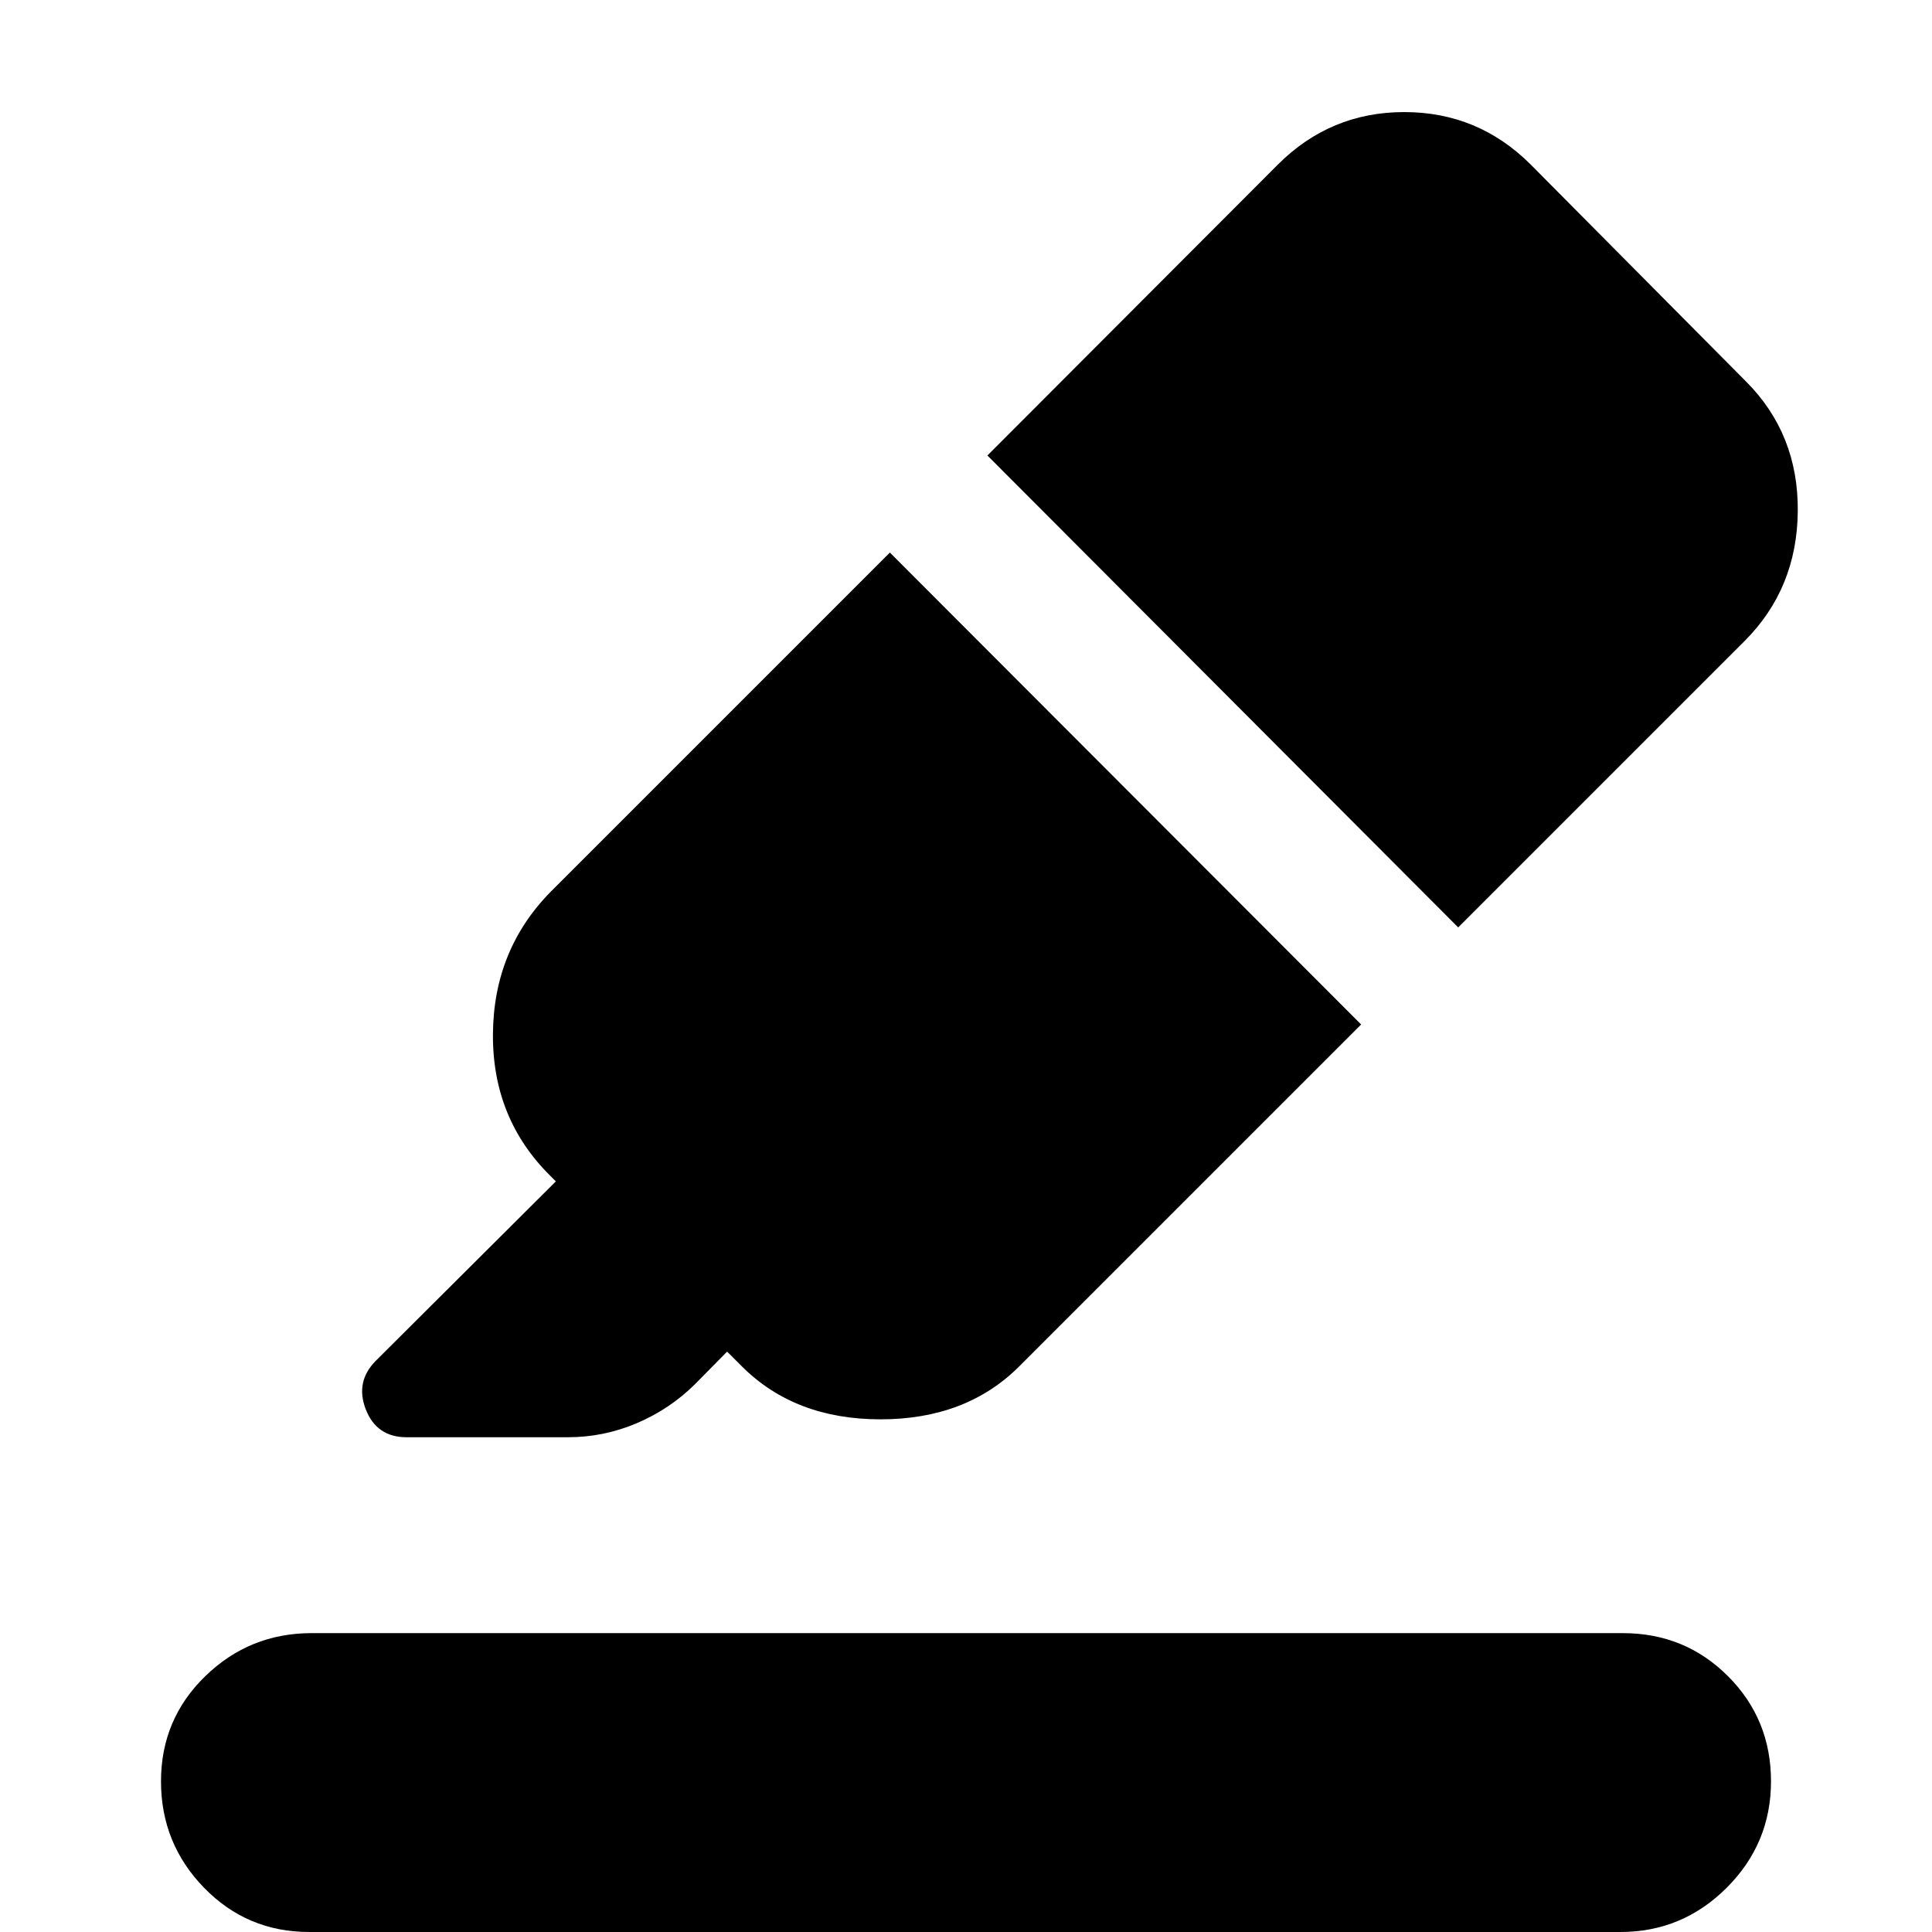 <svg xmlns="http://www.w3.org/2000/svg" height="40" viewBox="0 -960 960 960" width="40"><path d="M153.64 0q-30.87 0-52.26-22Q80-44 80-74.87q0-30.87 22-52.25 22-21.39 52.87-21.39h651.49q30.87 0 52.26 21.39Q880-105.74 880-74.87T858-22Q836 0 805.13 0H153.64Zm288.53-685.44 234.17 234.5-169.89 169.88q-26.32 26.32-68.91 26.32-42.58 0-68.9-26.32l-7.34-7.33-15.88 16.11q-12.58 12.48-29.01 19.46t-34.18 6.98h-80.16q-14.91 0-20.3-13.82-5.39-13.82 5.06-24.27l89.37-89.04-2.66-2.67q-28.89-28.51-28.6-70.48.28-41.98 28.79-70.87l168.44-168.45Zm48.47-48.23 144.29-144.52q26.11-26.12 62.85-26.12t62.86 26.12l106.88 107.68q26.12 26.12 25.79 64.52-.34 38.41-26.45 64.53L724.57-499.17l-233.93-234.5Z"/></svg>